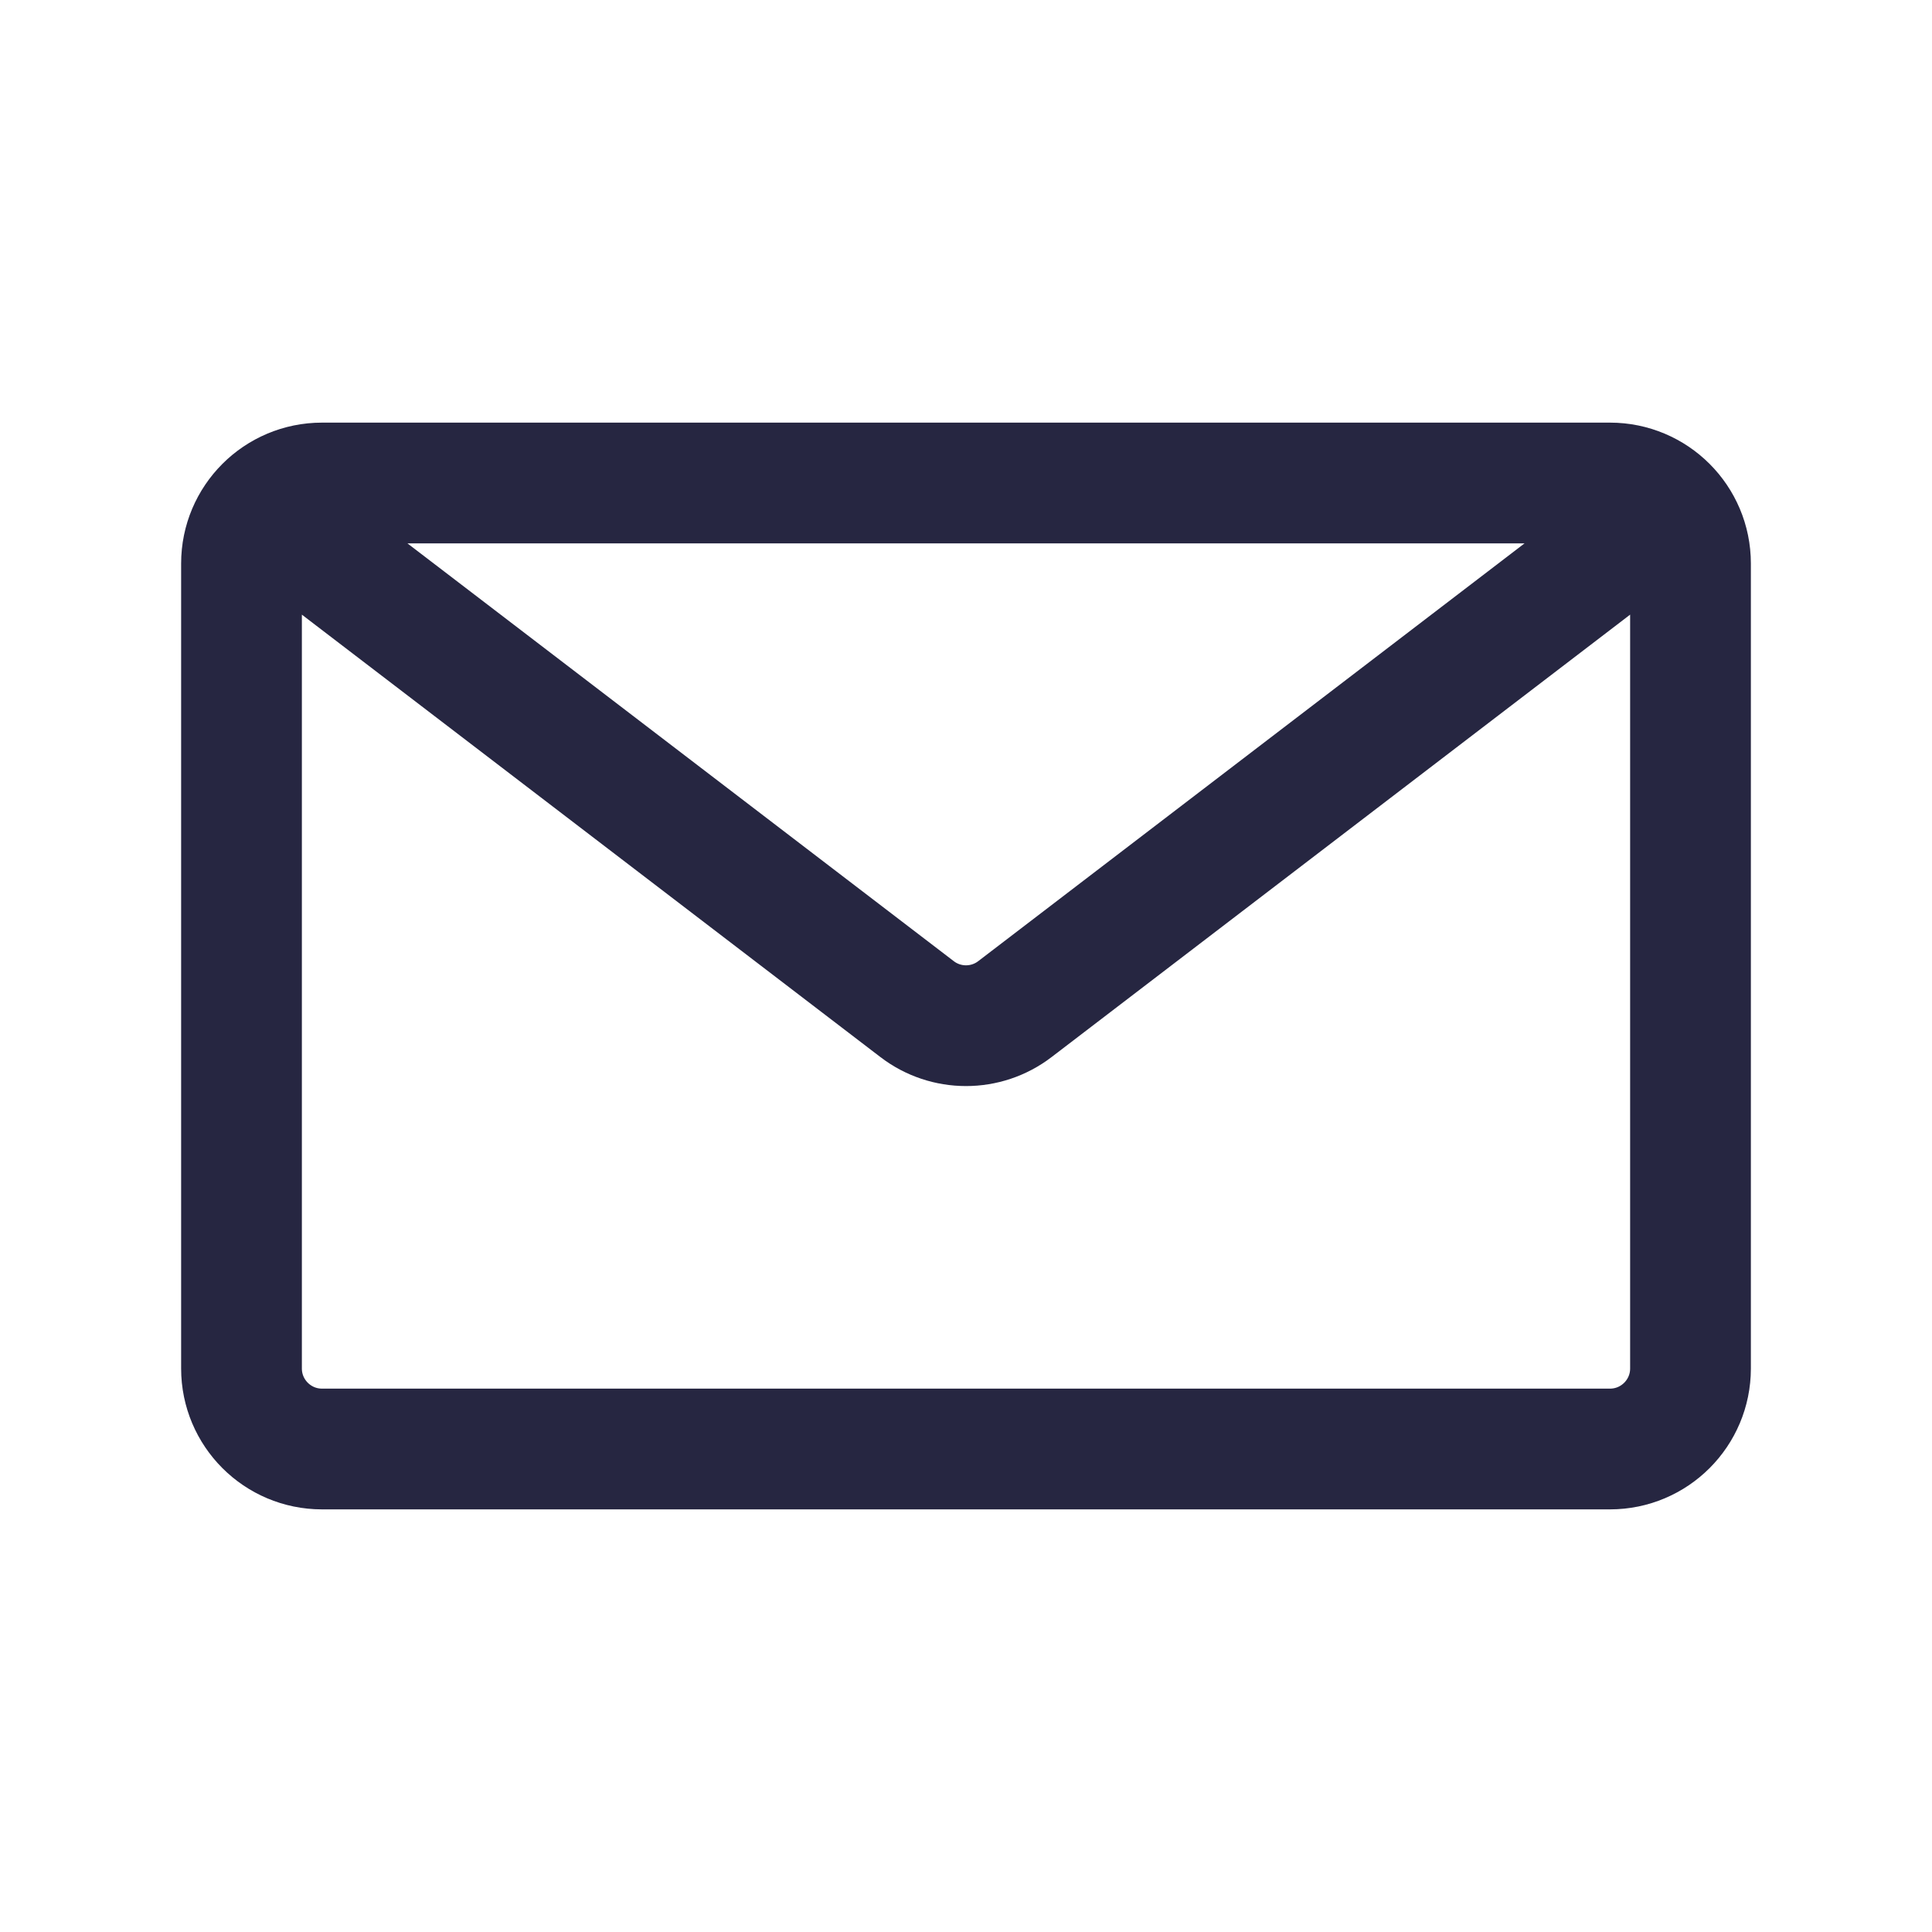 <svg width="24" height="24" viewBox="0 0 24 24" fill="none" xmlns="http://www.w3.org/2000/svg">
<path d="M3.5 6.5L11.393 12.536C11.751 12.81 12.249 12.81 12.607 12.536L20.5 6.5M4 18H20C20.552 18 21 17.552 21 17V7C21 6.448 20.552 6 20 6H4C3.448 6 3 6.448 3 7V17C3 17.552 3.448 18 4 18Z" stroke="#262641" stroke-width="1.5"/>
</svg>
